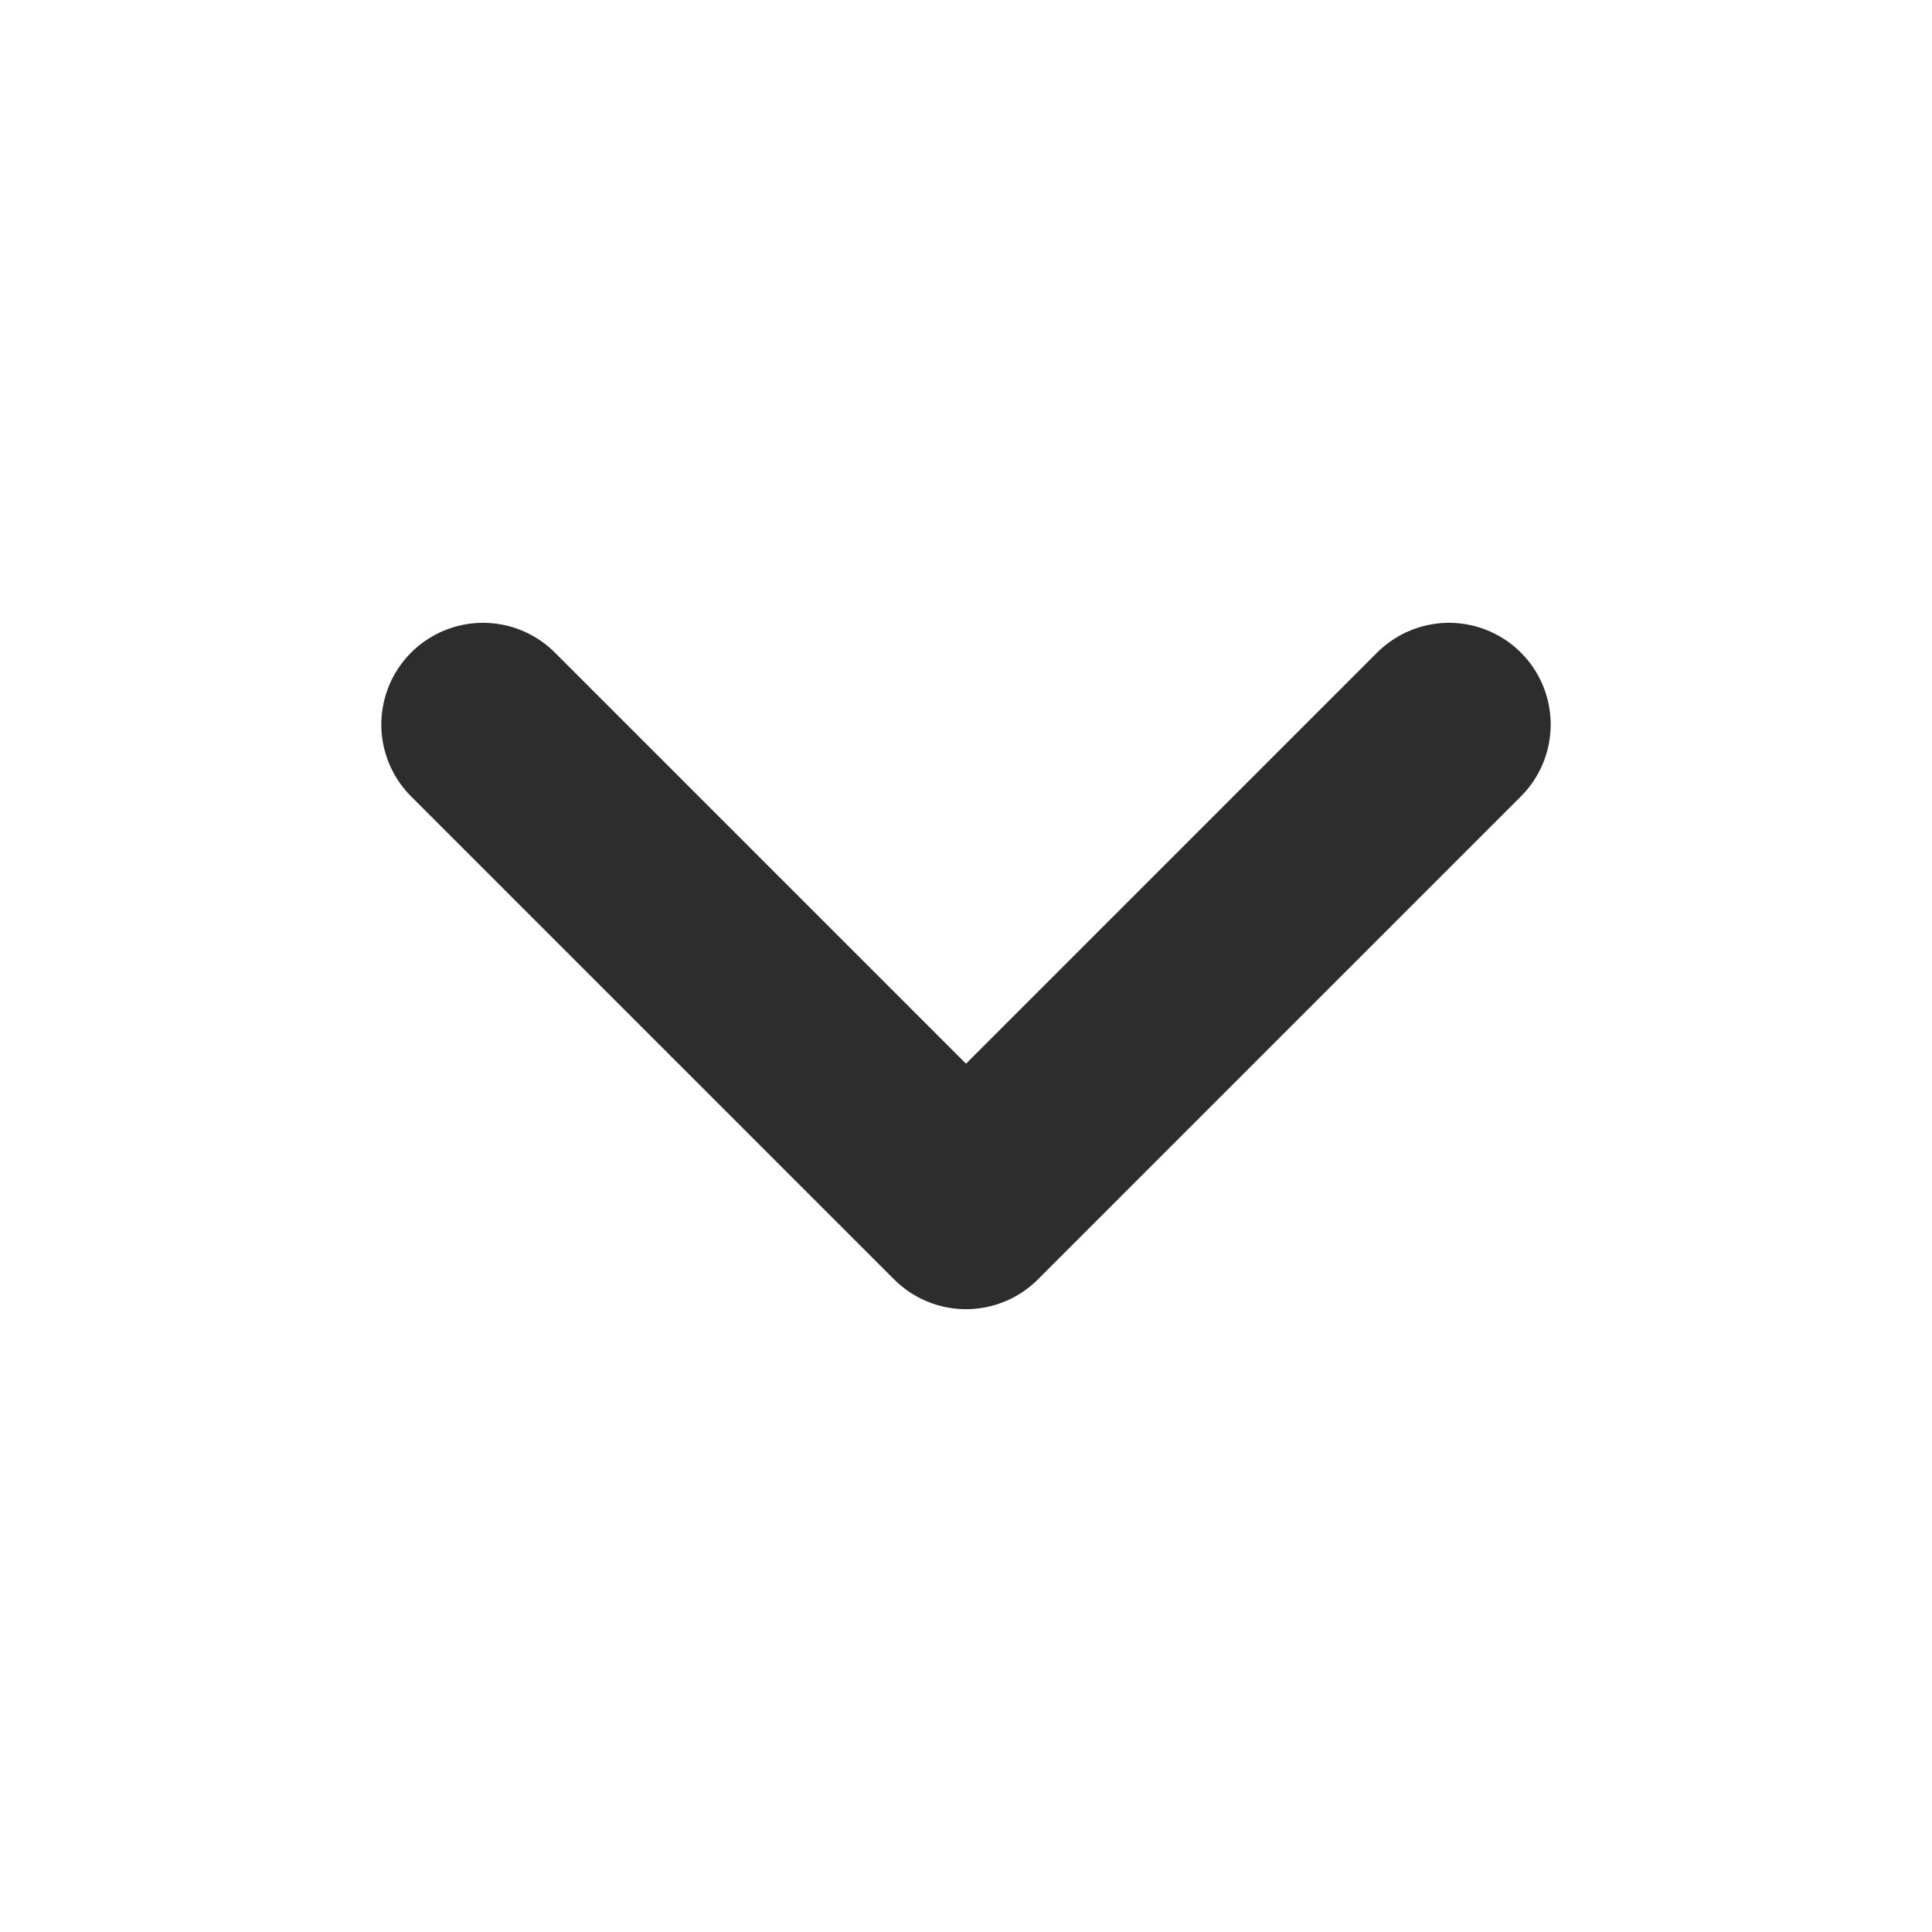 <svg width="19" height="19" viewBox="0 0 19 19" fill="none" xmlns="http://www.w3.org/2000/svg">
<path d="M4.75 7.125L9.5 11.875L14.25 7.125" stroke="#2D2D2D" stroke-width="2" stroke-linecap="round" stroke-linejoin="round"/>
</svg>
